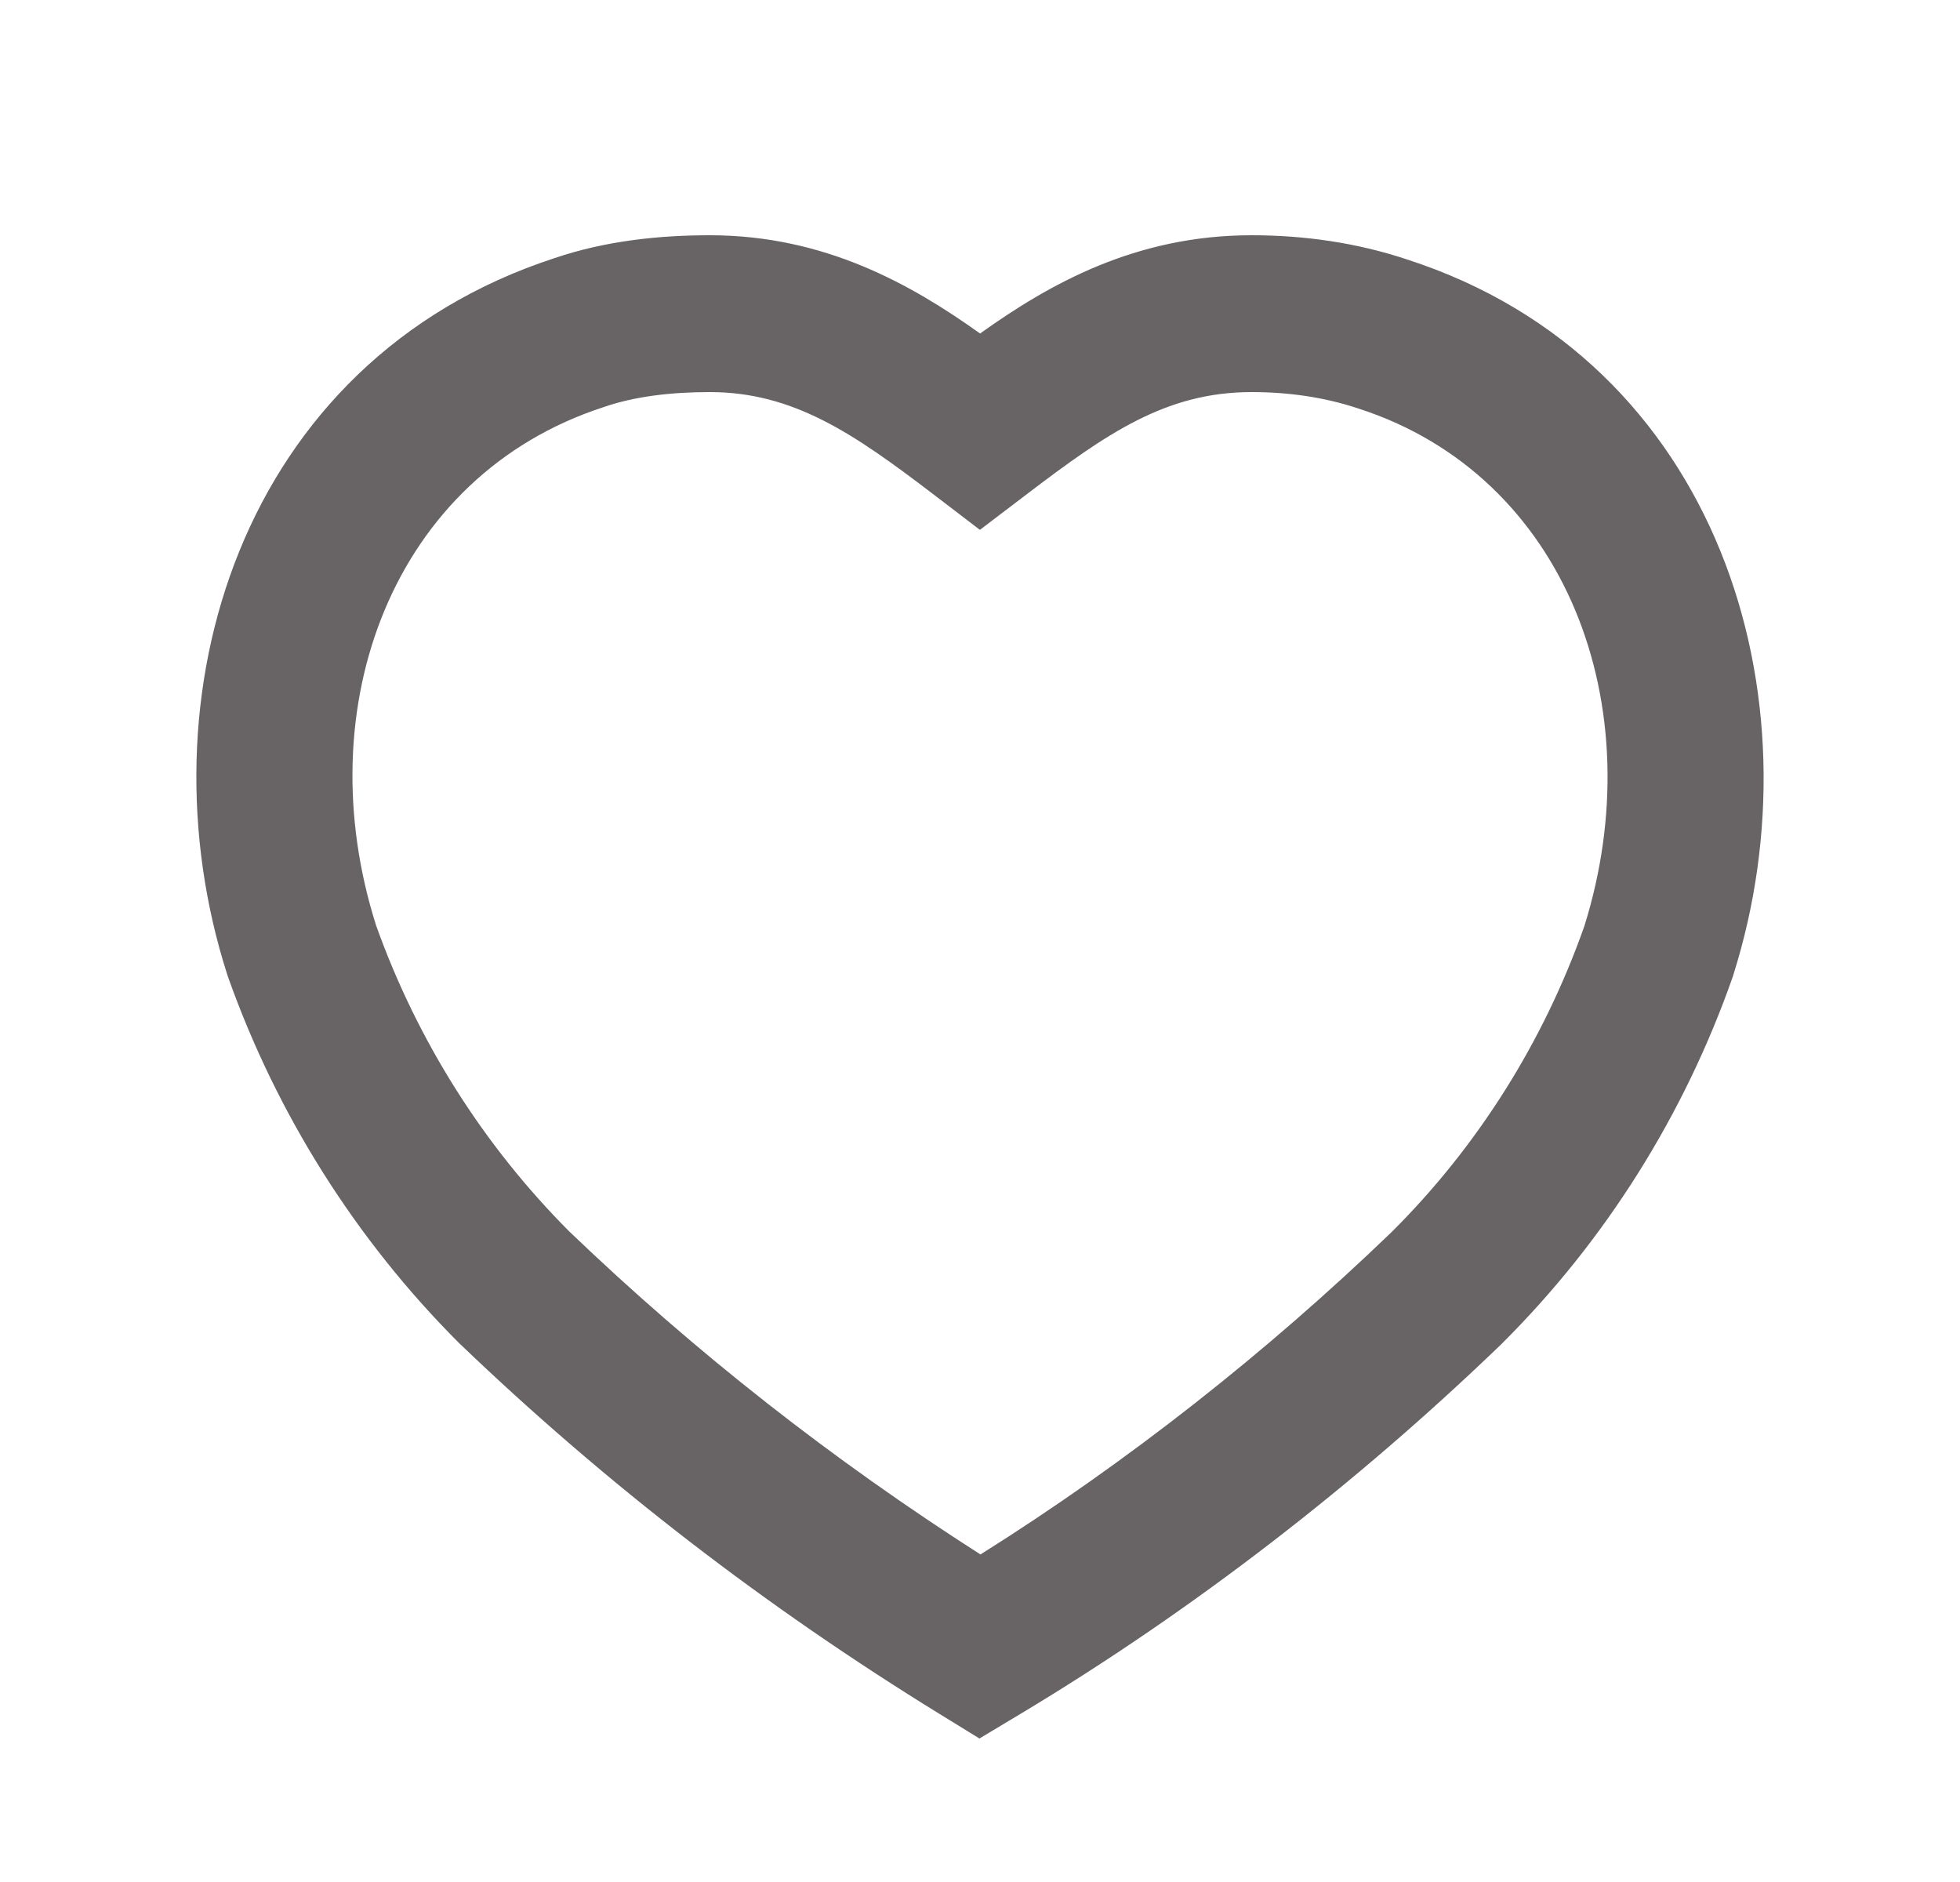 <svg width="25" height="24" viewBox="0 0 25 24" fill="none" xmlns="http://www.w3.org/2000/svg">
<path fill-rule="evenodd" clip-rule="evenodd" d="M7.072 3.292C7.739 3.065 8.436 3 9.053 3C10.518 3 11.622 3.626 12.501 4.253C13.386 3.621 14.483 3 15.965 3C16.624 3 17.298 3.092 17.951 3.31C21.94 4.602 23.225 8.897 22.111 12.425L22.107 12.44L22.102 12.455C21.485 14.215 20.477 15.822 19.155 17.136L19.149 17.142L19.143 17.148C17.297 18.925 15.223 20.532 13.015 21.857L12.493 22.17L11.976 21.852C9.773 20.495 7.738 18.932 5.869 17.14L5.861 17.133L5.853 17.125C4.542 15.813 3.534 14.218 2.909 12.46L2.904 12.445L2.899 12.43C1.764 8.894 3.055 4.604 7.072 3.292ZM9.053 5C8.56 5 8.099 5.055 7.713 5.187L7.706 5.189L7.698 5.192C5.01 6.066 3.909 9.012 4.798 11.804C5.324 13.274 6.167 14.607 7.261 15.704C8.875 17.251 10.622 18.619 12.506 19.823C14.383 18.644 16.155 17.247 17.75 15.712C18.85 14.618 19.692 13.278 20.209 11.809C21.086 9.008 19.978 6.067 17.331 5.211L17.322 5.208L17.322 5.208C16.899 5.067 16.44 5 15.965 5C14.874 5 14.12 5.525 13.105 6.296L12.499 6.757L11.894 6.295C10.895 5.534 10.124 5 9.053 5Z" fill="#686466"/>
</svg>
